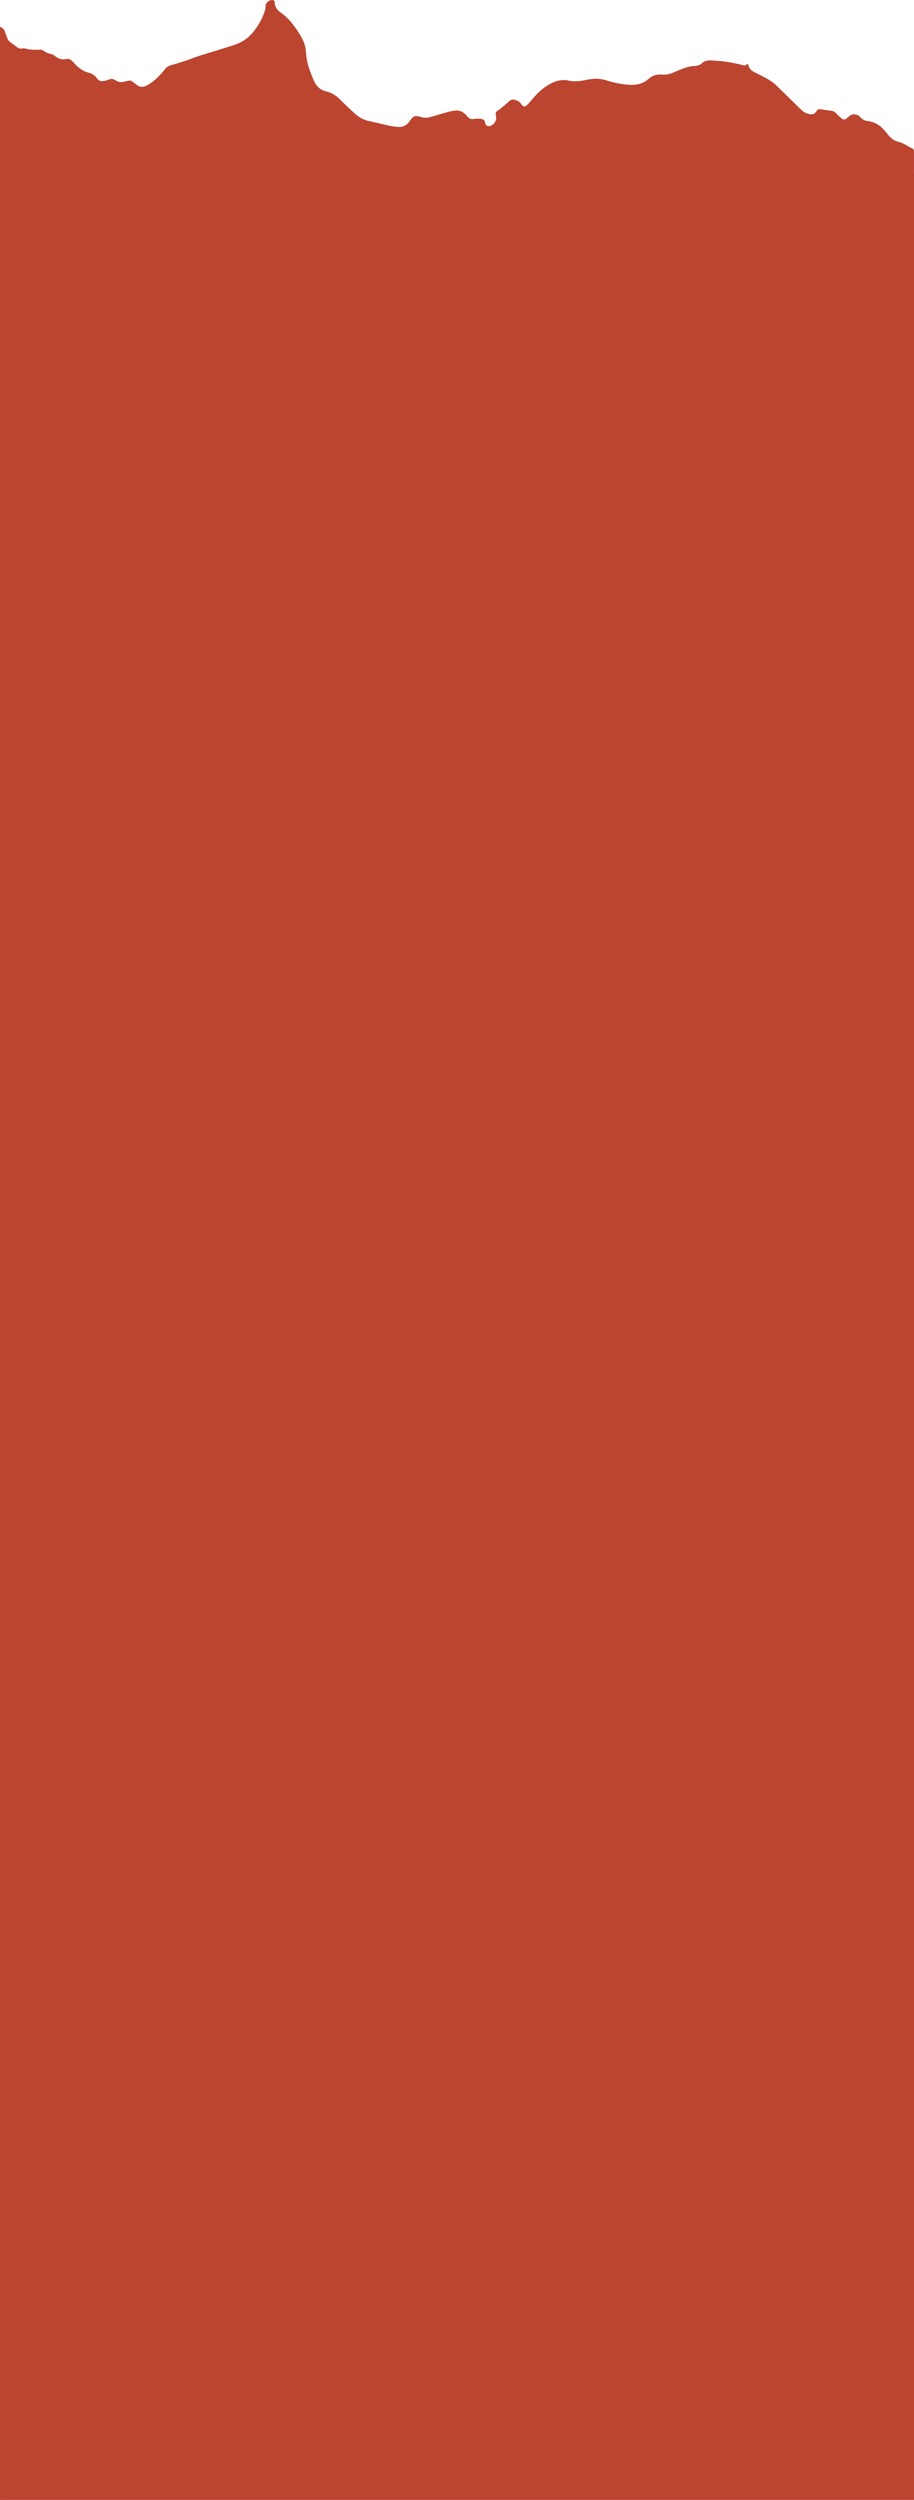 <?xml version="1.0" encoding="UTF-8"?>
<svg id="Lag_1" data-name="Lag 1" xmlns="http://www.w3.org/2000/svg" viewBox="0 0 2189 5981.03">
  <defs>
    <style>
      .cls-1 {
        fill: #bc4530;
      }
    </style>
  </defs>
  <path class="cls-1" d="M2188.85,417.11c.02-17.96,.04-35.93,.08-53.89,0-4.24-1.18-6.74-4.94-8.56-10.43-5.05-20.27-12.23-31.25-14.99-11.48-2.89-19.37-8.69-26.07-17.53-3.01-3.98-6.19-7.84-9.53-11.55-10.62-11.8-23.54-19.29-39.61-21.04-6.69-.72-12.22-3.95-16.81-8.94-8.48-9.22-20.35-9.45-29.18-.76-1.3,1.28-2.75,2.42-4.15,3.6-3.85,3.24-7.81,3.54-11.64,.08-4.44-4.01-9.1-7.87-13.03-12.35-3.59-4.1-7.76-5.79-12.98-6.34-7.42-.78-14.81-1.92-22.16-3.2-7.17-1.25-9.08-.56-13.17,5.78-3.43,5.31-8.67,6.61-14.39,5.81-8.84-1.24-16.12-5.46-22.52-11.82-19.34-19.24-38.88-38.3-58.52-57.23-14.64-14.11-33.3-21.79-51.04-30.88-7.52-3.85-13.89-8.33-15.48-17.48-.54-3.07-3.21-3.39-5.22-1.13-2.19,2.46-4.33,2.17-7.15,1.43-26-6.79-52.41-10.86-79.31-11.59-7.46-.2-13.99,1.57-19.69,6.79-5.06,4.63-11.32,6.29-18.33,6.64-6.86,.35-13.91,1.45-20.4,3.62-10.39,3.47-20.48,7.89-30.51,12.32-8.28,3.65-16.81,5.3-25.75,4.51-12.58-1.12-23.55,1.91-33.09,10.6-12.58,11.46-28.06,14.63-44.55,13.86-19.22-.9-38-4.87-56.21-10.62-14.5-4.58-28.73-4.79-43.27-1.95-15.28,2.98-30.97,6.18-46.07,2.74-19.55-4.45-35.71,1.57-51.49,11.23-13.48,8.25-24.66,19.2-34.95,31.09-4.46,5.16-8.7,10.55-13.56,15.31-5.99,5.88-9.8,5.32-14.37-1.53-3.63-5.44-8.86-8.6-14.9-10.21-4.75-1.27-9.58-1.03-13.6,2.66-4.17,3.82-8.34,7.65-12.69,11.26-5.1,4.22-10.14,8.59-15.69,12.14-4.31,2.76-5.34,5.97-4.11,10.5,2.91,10.72-1.92,20.85-12.02,25.25-6.79,2.96-12.63,.05-13.66-7.17-.65-4.56-3.01-7.82-7.18-8.53-5.63-.95-11.74-1.94-17.14-.7-7.92,1.82-13.81,.11-18.57-5.99-7.59-9.73-17.05-15.27-29.76-13.68-4.61,.58-9.26,1.24-13.73,2.47-14.73,4.07-29.4,8.34-44.04,12.71-8.08,2.41-16,2.39-24.04-.1-12.78-3.95-17.74-2.47-25.35,8.93-7.49,11.22-17.34,16.61-30.86,14.87-5.44-.7-10.96-1.04-16.3-2.21-17.85-3.94-35.63-8.21-53.45-12.3-12.37-2.84-22.81-9.37-32.03-17.64-11.89-10.66-23.38-21.77-34.69-33.05-9.42-9.39-20.12-16.5-33.08-19.57-14.91-3.54-24.41-12.73-30.23-26.46-7.28-17.14-14.21-34.4-17.08-52.92-1.37-8.85-1.34-17.95-3.17-26.68-3.55-16.95-13.24-31.08-22.83-45.07-9.64-14.07-20.84-26.71-34.89-36.75-9.05-6.48-16.1-14.47-15.63-26.82,.05-1.3-2.4-3.62-3.98-3.91-6.91-1.28-18.72,5.32-17.87,15.1,.38,4.41-1.12,9.21-2.62,13.53-6.6,19.07-16.85,36.09-30.03,51.35-11.42,13.23-26.11,21.92-42.31,27.35-27.87,9.35-56.17,17.39-84.2,26.26-10.61,3.35-20.9,7.67-31.46,11.19-11.17,3.72-22.38,7.41-33.78,10.34-7.17,1.84-12.7,5.25-17.19,11.03-10.06,12.95-21.59,24.45-35.19,33.72-3.01,2.05-6.26,3.81-9.55,5.38-6.95,3.32-13.84,3.35-20.34-1.21-5.03-3.53-9.89-7.3-15.03-10.66-1.33-.87-3.5-1.07-5.14-.78-6.5,1.15-12.91,3.45-19.41,3.66-4.29,.14-9.2-1.73-12.88-4.15-5.6-3.69-10.58-4.48-16.78-1.71-4.16,1.86-8.88,2.74-13.44,3.36-5.76,.78-10.5-.81-14.1-6.2-4.67-7-11.86-11.6-19.79-13.66-15.84-4.1-27.43-14.02-37.74-25.75-4.77-5.43-8.95-8.69-17.11-6.95-9.55,2.03-18.62-1.01-26.45-7.58-3.02-2.53-7.22-4.12-11.14-5.02-5.65-1.3-10.62-3.29-15.22-6.93-2.37-1.87-6.04-3.1-9.07-2.98-11.86,.44-23.6,.5-35.2-2.59-2.51-.67-5.4-.84-7.93-.32-5.48,1.13-9.54-1.05-13.61-4.27-5.61-4.45-11.76-8.24-17.09-12.97-2.51-2.22-3.99-5.83-5.36-9.06-2.69-6.36-4.37-13.22-7.68-19.2-1.67-3.01-6-4.55-9.12-6.76,0,117.81,0,235.62,0,353.43h0V5981.03H2189V417.11h-.15Z"/>
</svg>